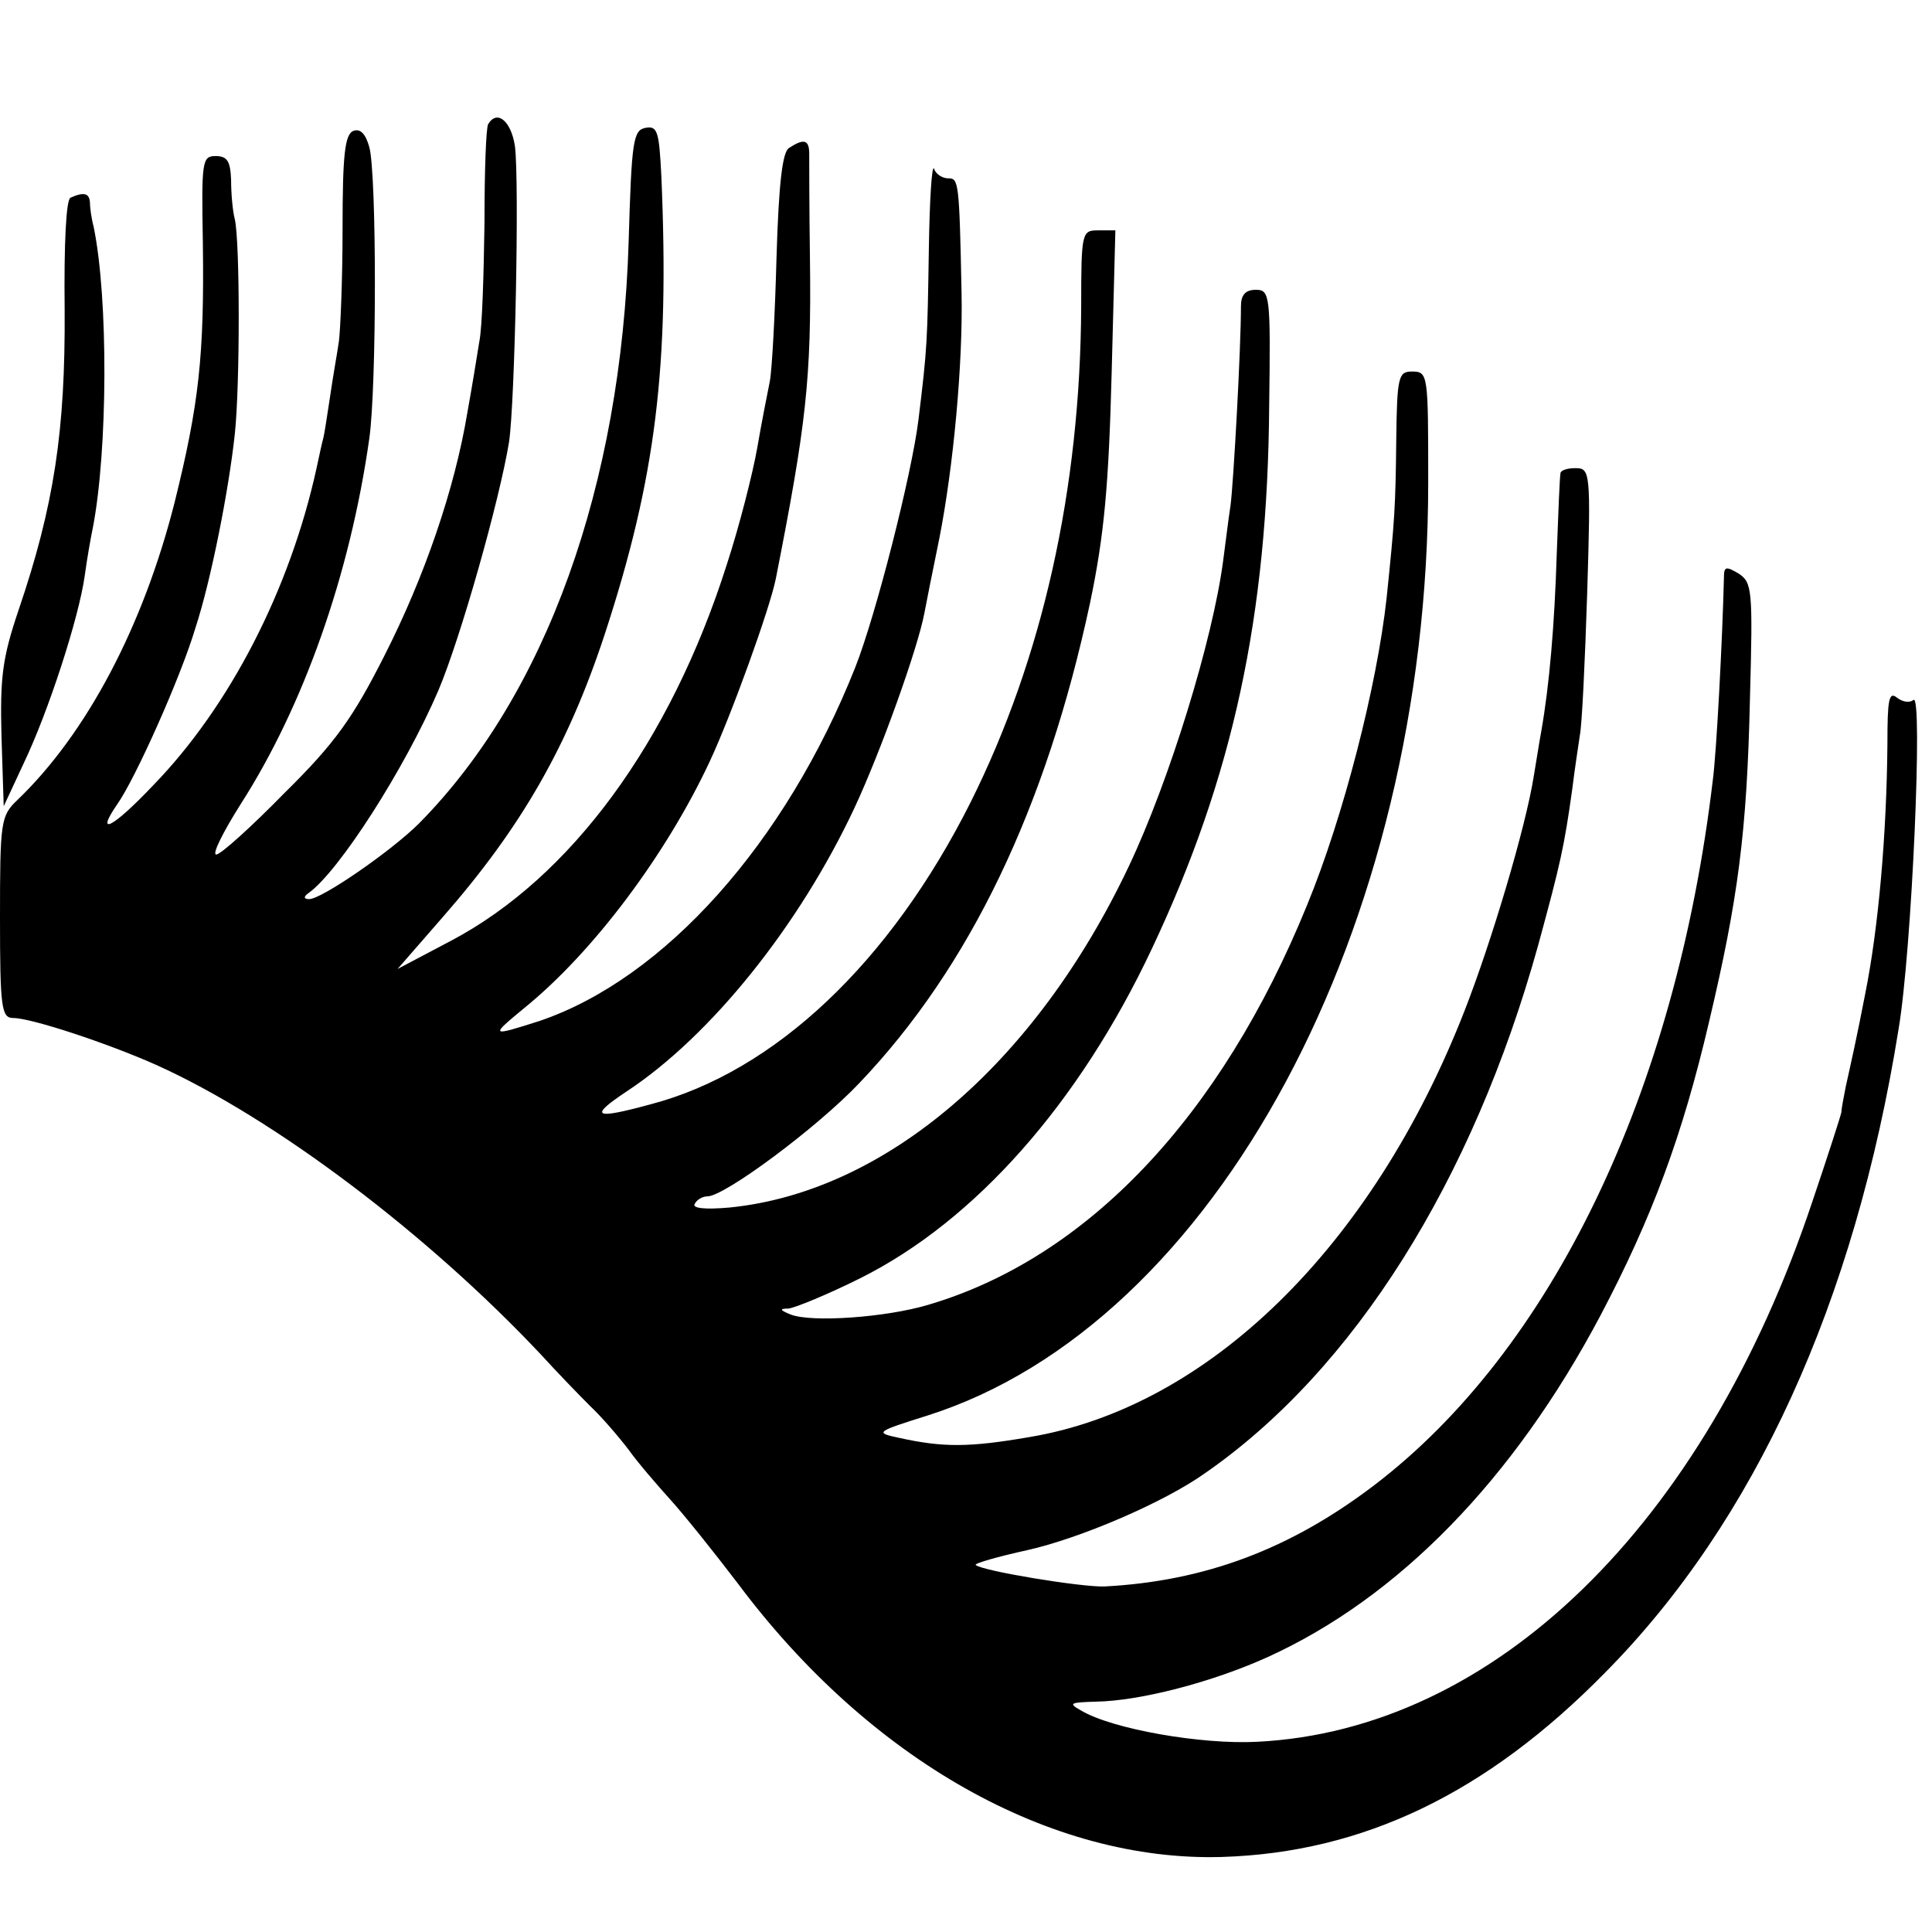 <?xml version="1.0" standalone="no"?>
<!DOCTYPE svg PUBLIC "-//W3C//DTD SVG 20010904//EN"
 "http://www.w3.org/TR/2001/REC-SVG-20010904/DTD/svg10.dtd">
<svg version="1.0" xmlns="http://www.w3.org/2000/svg"
 width="260pt" height="260pt" viewBox="0 0 260 260"
 preserveAspectRatio="xMidYMid meet">
<g transform="translate(0,260) scale(0.1,-0.1)"
fill="#000000" stroke="none">
<path d="M657 2433 c-3 -5 -5 -64 -5 -133 -1 -69 -3 -141 -7 -160 -3 -19 -10
-62 -16 -95 -17 -103 -58 -222 -112 -328 -42 -83 -66 -117 -134 -184 -45 -46
-86 -83 -92 -83 -6 0 9 30 33 68 84 131 147 308 173 492 10 70 10 356 0 392
-5 18 -12 25 -21 22 -12 -4 -15 -32 -15 -132 0 -70 -3 -138 -5 -152 -2 -14 -8
-47 -12 -75 -4 -27 -8 -52 -9 -55 -1 -3 -5 -21 -9 -40 -36 -164 -117 -321
-220 -427 -54 -57 -79 -70 -48 -25 24 34 85 170 105 237 21 64 45 186 53 261
7 65 7 258 0 289 -3 11 -5 35 -5 53 -1 25 -5 32 -21 32 -18 0 -19 -7 -17 -117
2 -151 -5 -216 -38 -349 -42 -166 -118 -311 -212 -401 -22 -21 -23 -29 -23
-158 0 -122 2 -135 18 -135 24 0 127 -34 192 -63 160 -72 367 -229 519 -391
20 -22 49 -52 65 -68 16 -15 39 -42 52 -59 12 -17 38 -47 56 -67 19 -21 59
-71 91 -113 177 -237 421 -375 652 -368 189 6 355 85 515 248 201 203 336 498
395 866 18 106 33 455 20 443 -5 -4 -14 -3 -22 3 -11 9 -13 -2 -13 -62 -1
-121 -12 -248 -30 -337 -11 -57 -18 -88 -26 -124 -3 -15 -6 -31 -6 -35 -1 -5
-18 -58 -39 -120 -146 -437 -429 -711 -747 -727 -75 -4 -195 17 -237 42 -18
10 -15 11 20 12 59 1 156 26 231 60 176 80 331 239 448 460 69 131 110 241
146 395 39 165 51 255 55 435 4 146 3 156 -15 168 -17 10 -20 10 -20 -5 -2
-83 -10 -236 -15 -273 -50 -421 -217 -767 -456 -949 -113 -86 -228 -129 -363
-136 -31 -1 -165 21 -173 29 -2 2 29 11 70 20 71 16 183 64 238 103 201 139
361 394 449 711 30 110 35 132 46 211 3 25 8 57 10 71 3 14 7 100 10 193 5
163 4 167 -16 167 -11 0 -20 -3 -20 -7 -1 -5 -3 -53 -5 -108 -3 -97 -10 -178
-21 -240 -3 -16 -7 -43 -10 -60 -11 -69 -57 -223 -93 -315 -124 -318 -345
-534 -586 -574 -81 -14 -116 -14 -175 -1 -33 7 -32 8 38 30 388 123 674 657
674 1255 0 147 0 150 -22 150 -18 0 -20 -7 -21 -92 -1 -90 -2 -107 -13 -213
-13 -118 -58 -294 -107 -413 -116 -285 -296 -475 -510 -538 -57 -17 -157 -24
-185 -13 -15 6 -15 8 -3 8 9 1 53 19 97 41 154 77 294 235 392 443 109 231
156 447 158 732 2 148 1 155 -18 155 -14 0 -20 -7 -20 -22 0 -58 -10 -237 -14
-268 -3 -19 -7 -53 -10 -75 -14 -106 -72 -295 -127 -411 -126 -266 -328 -438
-537 -459 -34 -3 -51 -1 -47 5 3 6 11 10 17 10 23 0 147 92 204 152 149 156
252 371 311 647 19 91 25 157 29 309 l5 192 -23 0 c-22 0 -23 -2 -23 -102 -1
-246 -52 -474 -149 -668 -108 -215 -263 -362 -430 -406 -77 -21 -84 -17 -33
17 114 75 233 224 307 382 35 75 85 214 94 262 2 11 11 56 20 100 19 96 32
236 30 331 -3 151 -4 154 -18 154 -8 0 -17 6 -19 13 -3 6 -6 -42 -7 -108 -2
-125 -2 -132 -14 -230 -9 -73 -57 -262 -85 -333 -94 -237 -257 -419 -425 -476
-66 -21 -67 -21 -21 17 94 76 192 208 250 332 29 62 81 206 89 246 41 208 48
269 46 429 -1 69 -1 133 -1 143 0 19 -7 21 -27 8 -9 -5 -14 -47 -17 -147 -2
-76 -6 -151 -9 -167 -3 -15 -11 -55 -17 -90 -6 -34 -24 -105 -41 -157 -76
-239 -210 -421 -371 -506 l-72 -38 61 70 c105 120 168 229 218 381 69 211 87
361 76 616 -3 59 -5 68 -21 65 -17 -3 -19 -17 -23 -153 -10 -328 -111 -610
-282 -783 -37 -37 -131 -102 -148 -102 -7 0 -8 3 -1 8 41 29 130 168 175 273
30 71 82 255 95 334 8 53 14 350 8 398 -5 34 -24 50 -36 30z"/>
<path d="M95 2334 c-6 -2 -9 -61 -8 -151 1 -162 -14 -263 -62 -404 -22 -65
-25 -91 -23 -170 l3 -94 27 58 c33 69 74 195 82 252 3 22 8 51 11 65 20 104
21 308 1 405 -3 11 -5 26 -5 33 -1 12 -8 14 -26 6z"/>
</g>
</svg>
